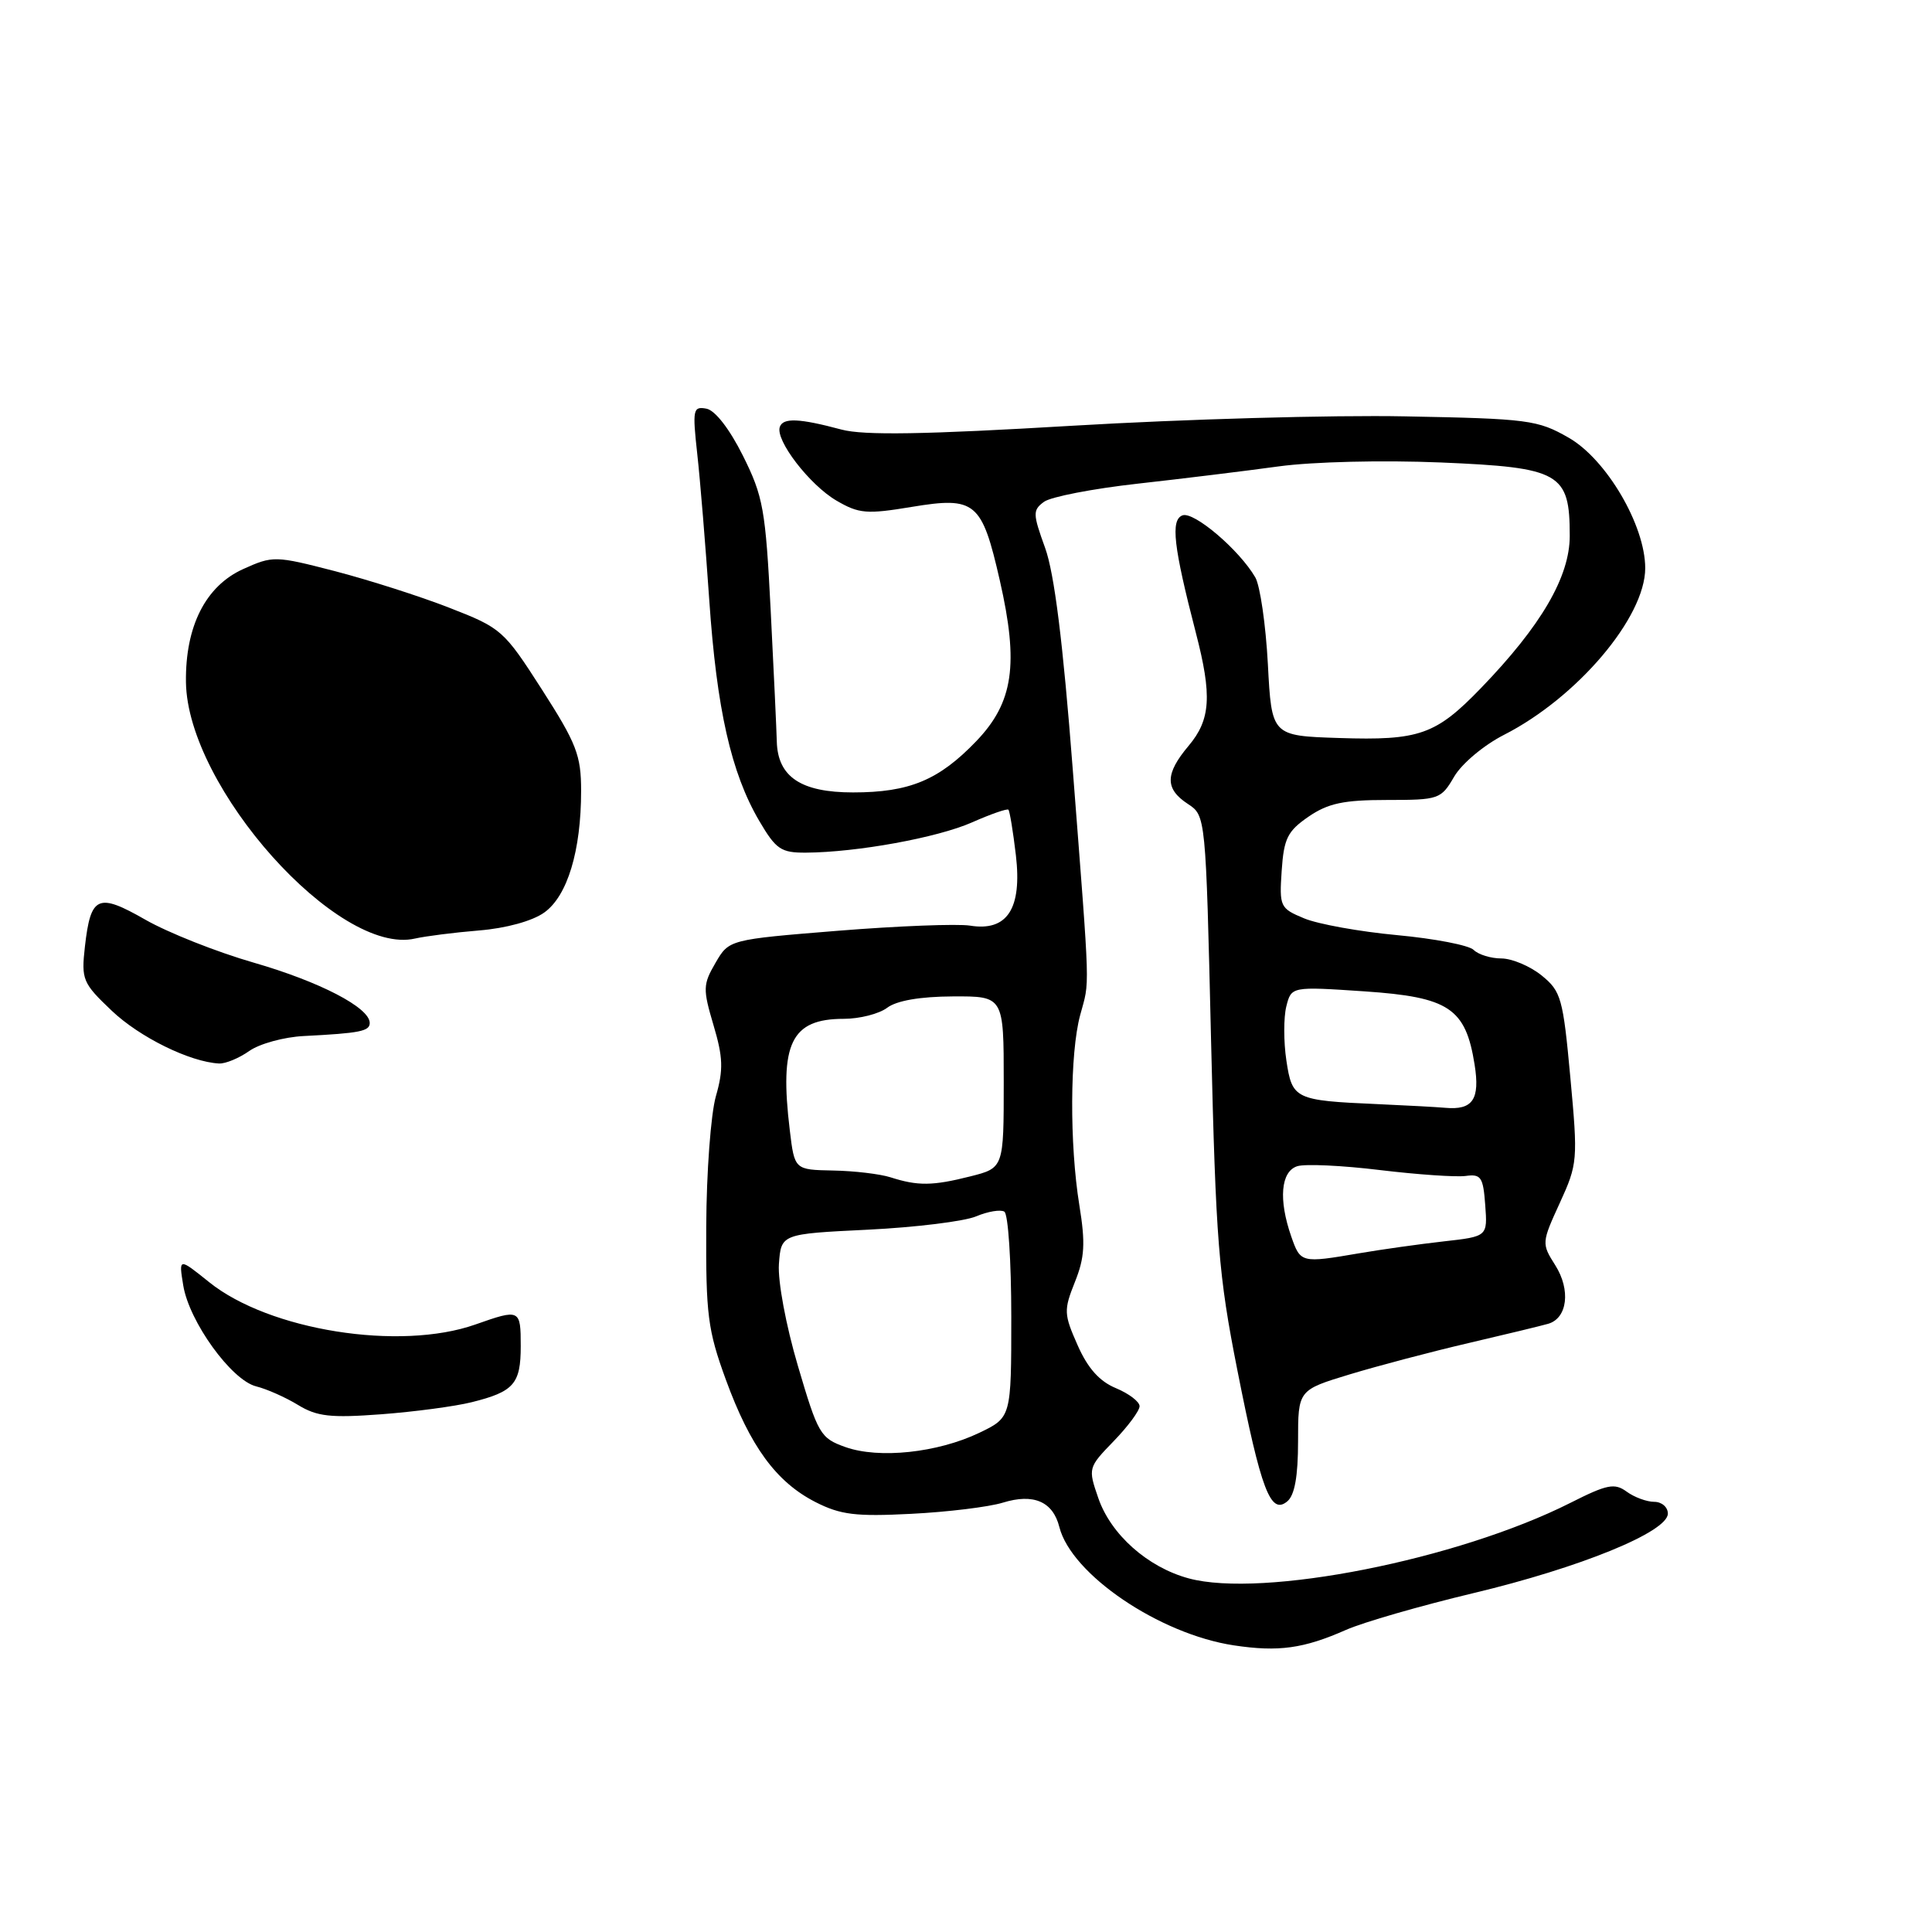<?xml version="1.0" encoding="UTF-8" standalone="no"?>
<!DOCTYPE svg PUBLIC "-//W3C//DTD SVG 1.1//EN" "http://www.w3.org/Graphics/SVG/1.1/DTD/svg11.dtd" >
<svg xmlns="http://www.w3.org/2000/svg" xmlns:xlink="http://www.w3.org/1999/xlink" version="1.1" viewBox="0 0 256 256">
 <g >
 <path fill="currentColor"
d=" M 178.35 215.97 C 180.63 214.96 188.20 212.78 195.18 211.11 C 209.40 207.72 221.00 202.98 221.00 200.56 C 221.00 199.70 220.19 199.00 219.19 199.00 C 218.20 199.00 216.55 198.39 215.54 197.65 C 213.94 196.48 212.95 196.68 208.10 199.13 C 193.15 206.67 167.26 211.79 157.50 209.14 C 152.07 207.67 147.19 203.33 145.53 198.50 C 144.16 194.54 144.18 194.46 147.57 190.96 C 149.46 189.01 151.00 186.93 151.00 186.33 C 151.00 185.73 149.59 184.66 147.87 183.94 C 145.69 183.04 144.14 181.31 142.79 178.25 C 140.96 174.12 140.94 173.61 142.43 169.87 C 143.73 166.63 143.84 164.75 143.02 159.70 C 141.71 151.63 141.76 139.55 143.13 134.50 C 144.41 129.74 144.49 132.33 142.15 102.00 C 140.85 85.11 139.71 75.98 138.48 72.59 C 136.84 68.06 136.83 67.60 138.34 66.49 C 139.24 65.83 144.82 64.75 150.74 64.09 C 156.66 63.43 165.07 62.40 169.43 61.80 C 173.96 61.18 183.19 60.96 190.92 61.28 C 206.76 61.95 208.00 62.66 208.00 71.00 C 208.00 76.43 204.22 82.91 196.22 91.19 C 190.25 97.37 188.07 98.14 177.44 97.79 C 168.50 97.50 168.50 97.50 168.00 88.00 C 167.72 82.78 166.97 77.60 166.33 76.50 C 164.20 72.84 158.17 67.72 156.68 68.29 C 155.09 68.90 155.49 72.39 158.46 83.86 C 160.62 92.18 160.42 95.35 157.50 98.82 C 154.37 102.54 154.34 104.52 157.39 106.52 C 159.77 108.08 159.77 108.08 160.47 137.79 C 161.11 164.54 161.45 168.90 163.96 181.57 C 167.10 197.46 168.36 200.78 170.57 198.94 C 171.55 198.13 172.00 195.63 172.00 190.97 C 172.00 184.19 172.00 184.19 178.85 182.11 C 182.62 180.97 189.70 179.10 194.60 177.96 C 199.49 176.82 204.24 175.67 205.14 175.41 C 207.70 174.67 208.15 170.92 206.08 167.65 C 204.26 164.78 204.27 164.66 206.68 159.40 C 209.05 154.22 209.09 153.73 208.08 142.78 C 207.11 132.25 206.86 131.35 204.27 129.25 C 202.75 128.02 200.35 127.01 198.95 127.00 C 197.55 127.00 195.89 126.49 195.27 125.87 C 194.65 125.25 190.08 124.37 185.13 123.91 C 180.17 123.45 174.63 122.45 172.81 121.69 C 169.61 120.36 169.51 120.14 169.83 115.37 C 170.12 111.10 170.60 110.13 173.39 108.21 C 175.98 106.44 178.03 106.00 183.76 106.00 C 190.67 106.00 190.94 105.91 192.69 102.90 C 193.70 101.18 196.62 98.73 199.29 97.37 C 209.00 92.42 218.00 81.80 218.00 75.28 C 218.00 69.61 212.86 60.86 207.86 58.00 C 203.75 55.64 202.50 55.48 186.16 55.17 C 176.62 54.98 156.82 55.54 142.16 56.41 C 122.49 57.58 114.45 57.71 111.50 56.92 C 105.91 55.42 103.76 55.33 103.33 56.57 C 102.71 58.32 107.27 64.25 110.83 66.33 C 113.81 68.07 114.83 68.16 120.79 67.17 C 129.25 65.77 130.10 66.47 132.48 76.91 C 135.02 88.04 134.28 93.08 129.36 98.21 C 124.40 103.38 120.50 105.00 113.03 105.00 C 106.14 105.00 103.05 102.94 102.93 98.25 C 102.89 96.74 102.53 88.92 102.12 80.88 C 101.44 67.50 101.13 65.77 98.44 60.38 C 96.66 56.82 94.75 54.36 93.60 54.15 C 91.83 53.82 91.74 54.25 92.39 60.15 C 92.78 63.64 93.49 72.35 93.98 79.50 C 94.97 93.98 96.88 102.41 100.59 108.75 C 102.82 112.55 103.48 113.00 106.79 112.98 C 113.53 112.94 124.21 111.00 128.80 108.97 C 131.28 107.87 133.45 107.12 133.62 107.29 C 133.79 107.46 134.24 110.17 134.61 113.32 C 135.44 120.41 133.47 123.45 128.53 122.65 C 126.86 122.39 119.00 122.69 111.05 123.33 C 96.60 124.50 96.60 124.50 94.81 127.58 C 93.14 130.45 93.12 131.04 94.54 135.83 C 95.81 140.10 95.87 141.74 94.86 145.25 C 94.19 147.59 93.61 155.35 93.58 162.50 C 93.52 174.18 93.78 176.24 96.17 182.79 C 99.41 191.67 102.85 196.37 108.05 199.03 C 111.37 200.72 113.38 200.97 120.74 200.59 C 125.56 200.35 131.02 199.68 132.88 199.11 C 136.95 197.85 139.52 198.96 140.37 202.34 C 141.95 208.61 153.62 216.53 163.50 218.02 C 169.41 218.91 172.73 218.45 178.35 215.97 Z  M 62.50 185.80 C 68.09 184.41 69.00 183.37 69.00 178.38 C 69.00 173.46 68.90 173.42 63.00 175.50 C 52.97 179.04 35.67 176.29 27.71 169.89 C 23.68 166.65 23.68 166.65 24.28 170.32 C 25.06 175.12 30.66 182.88 33.94 183.70 C 35.35 184.05 37.85 185.16 39.50 186.17 C 42.01 187.70 43.81 187.90 50.50 187.40 C 54.90 187.07 60.30 186.35 62.50 185.80 Z  M 33.03 139.26 C 34.39 138.30 37.64 137.41 40.25 137.28 C 47.72 136.90 49.00 136.64 48.99 135.54 C 48.98 133.51 42.37 130.08 33.60 127.55 C 28.71 126.14 22.26 123.58 19.27 121.87 C 12.96 118.26 12.02 118.68 11.25 125.44 C 10.76 129.81 10.95 130.26 14.80 133.92 C 18.50 137.44 25.17 140.72 29.03 140.92 C 29.87 140.96 31.67 140.22 33.03 139.26 Z  M 63.49 123.29 C 67.06 123.00 70.54 122.04 72.11 120.92 C 75.19 118.73 77.00 112.74 77.00 104.79 C 77.00 100.08 76.40 98.53 71.81 91.37 C 66.76 83.50 66.45 83.22 59.56 80.54 C 55.68 79.02 48.84 76.84 44.38 75.68 C 36.45 73.63 36.16 73.63 32.23 75.40 C 27.24 77.65 24.54 82.99 24.64 90.40 C 24.84 104.35 44.84 126.72 55.00 124.36 C 56.38 124.05 60.19 123.56 63.49 123.29 Z  M 112.01 191.74 C 108.70 190.56 108.39 190.03 105.73 181.00 C 104.14 175.62 103.05 169.76 103.21 167.50 C 103.50 163.50 103.50 163.50 115.00 162.94 C 121.33 162.63 127.78 161.83 129.33 161.18 C 130.89 160.52 132.58 160.24 133.08 160.55 C 133.59 160.86 134.00 167.13 134.00 174.47 C 134.00 187.82 134.00 187.82 129.75 189.86 C 124.23 192.50 116.46 193.33 112.01 191.74 Z  M 171.10 163.85 C 169.39 158.95 169.71 155.23 171.89 154.53 C 172.93 154.20 177.87 154.43 182.86 155.04 C 187.84 155.64 192.95 155.99 194.21 155.82 C 196.24 155.54 196.53 155.97 196.80 159.67 C 197.11 163.84 197.11 163.84 191.30 164.49 C 188.11 164.85 183.05 165.56 180.07 166.07 C 172.42 167.38 172.32 167.35 171.10 163.85 Z  M 118.00 156.00 C 116.62 155.56 113.20 155.15 110.39 155.10 C 105.28 155.00 105.28 155.00 104.65 149.75 C 103.26 138.23 104.83 135.00 111.81 135.00 C 113.90 135.00 116.49 134.34 117.56 133.53 C 118.81 132.59 121.91 132.05 126.25 132.03 C 133.00 132.00 133.00 132.00 133.00 143.38 C 133.00 154.76 133.00 154.76 128.56 155.88 C 123.57 157.14 121.62 157.16 118.00 156.00 Z  M 182.50 146.30 C 171.57 145.82 171.22 145.65 170.45 140.51 C 170.08 138.04 170.08 134.83 170.44 133.37 C 171.11 130.71 171.11 130.71 180.81 131.36 C 192.00 132.12 194.20 133.58 195.39 141.05 C 196.13 145.68 195.15 147.12 191.50 146.79 C 190.40 146.69 186.35 146.47 182.50 146.30 Z "/>
</g>
</svg>